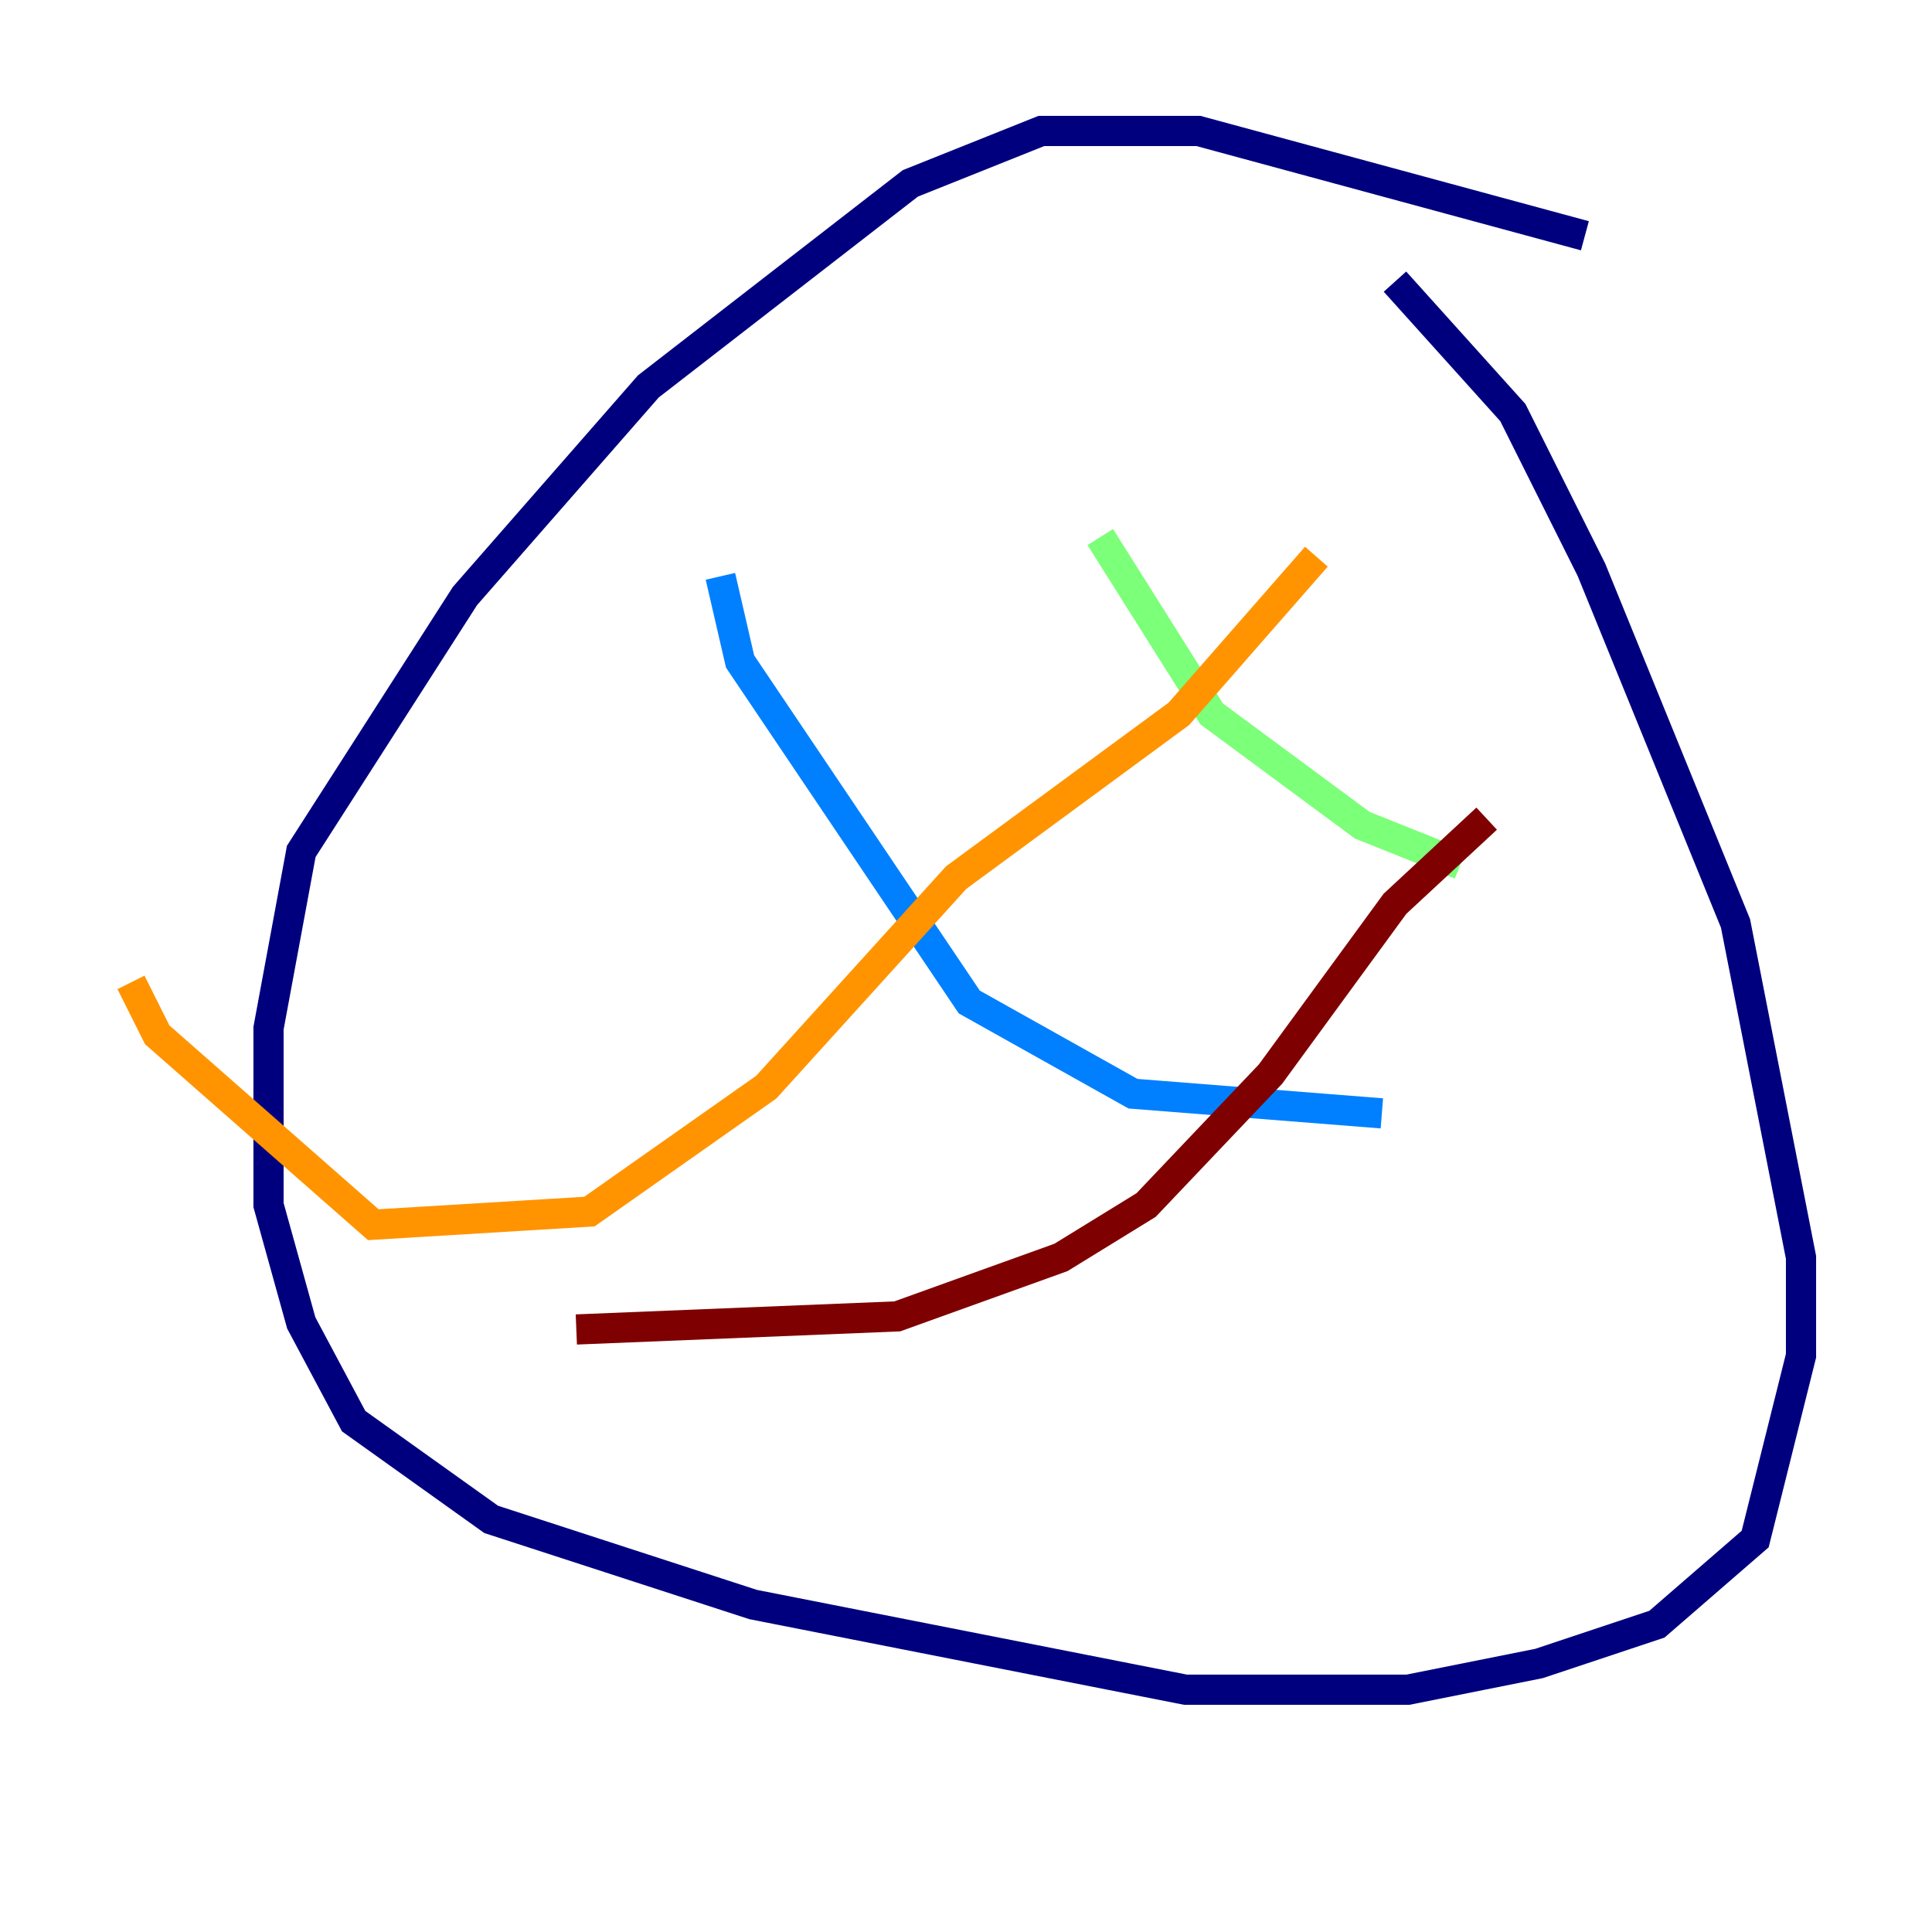 <?xml version="1.0" encoding="utf-8" ?>
<svg baseProfile="tiny" height="128" version="1.2" viewBox="0,0,128,128" width="128" xmlns="http://www.w3.org/2000/svg" xmlns:ev="http://www.w3.org/2001/xml-events" xmlns:xlink="http://www.w3.org/1999/xlink"><defs /><polyline fill="none" points="105.003,15.62 79.403,8.678 68.99,8.678 60.312,12.149 42.956,25.6 30.807,39.485 19.959,56.407 17.79,68.122 17.79,79.837 19.959,87.647 23.43,94.156 32.542,100.664 49.898,106.305 78.536,111.946 93.288,111.946 101.966,110.21 109.776,107.607 116.285,101.966 119.322,89.817 119.322,83.308 114.983,61.18 105.437,37.749 100.231,27.336 92.42,18.658" stroke="#00007f" stroke-width="2" /><polyline fill="none" points="47.729,38.183 49.031,43.824 64.217,66.386 75.064,72.461 91.552,73.763" stroke="#0080ff" stroke-width="2" /><polyline fill="none" points="72.895,35.58 80.271,47.295 90.251,54.671 96.759,57.275" stroke="#7cff79" stroke-width="2" /><polyline fill="none" points="87.214,36.881 78.102,47.295 63.349,58.142 50.766,72.027 39.051,80.271 24.732,81.139 10.414,68.556 8.678,65.085" stroke="#ff9400" stroke-width="2" /><polyline fill="none" points="98.495,54.237 92.42,59.878 84.176,71.159 75.932,79.837 70.291,83.308 59.444,87.214 38.183,88.081" stroke="#7f0000" stroke-width="2" /></svg>